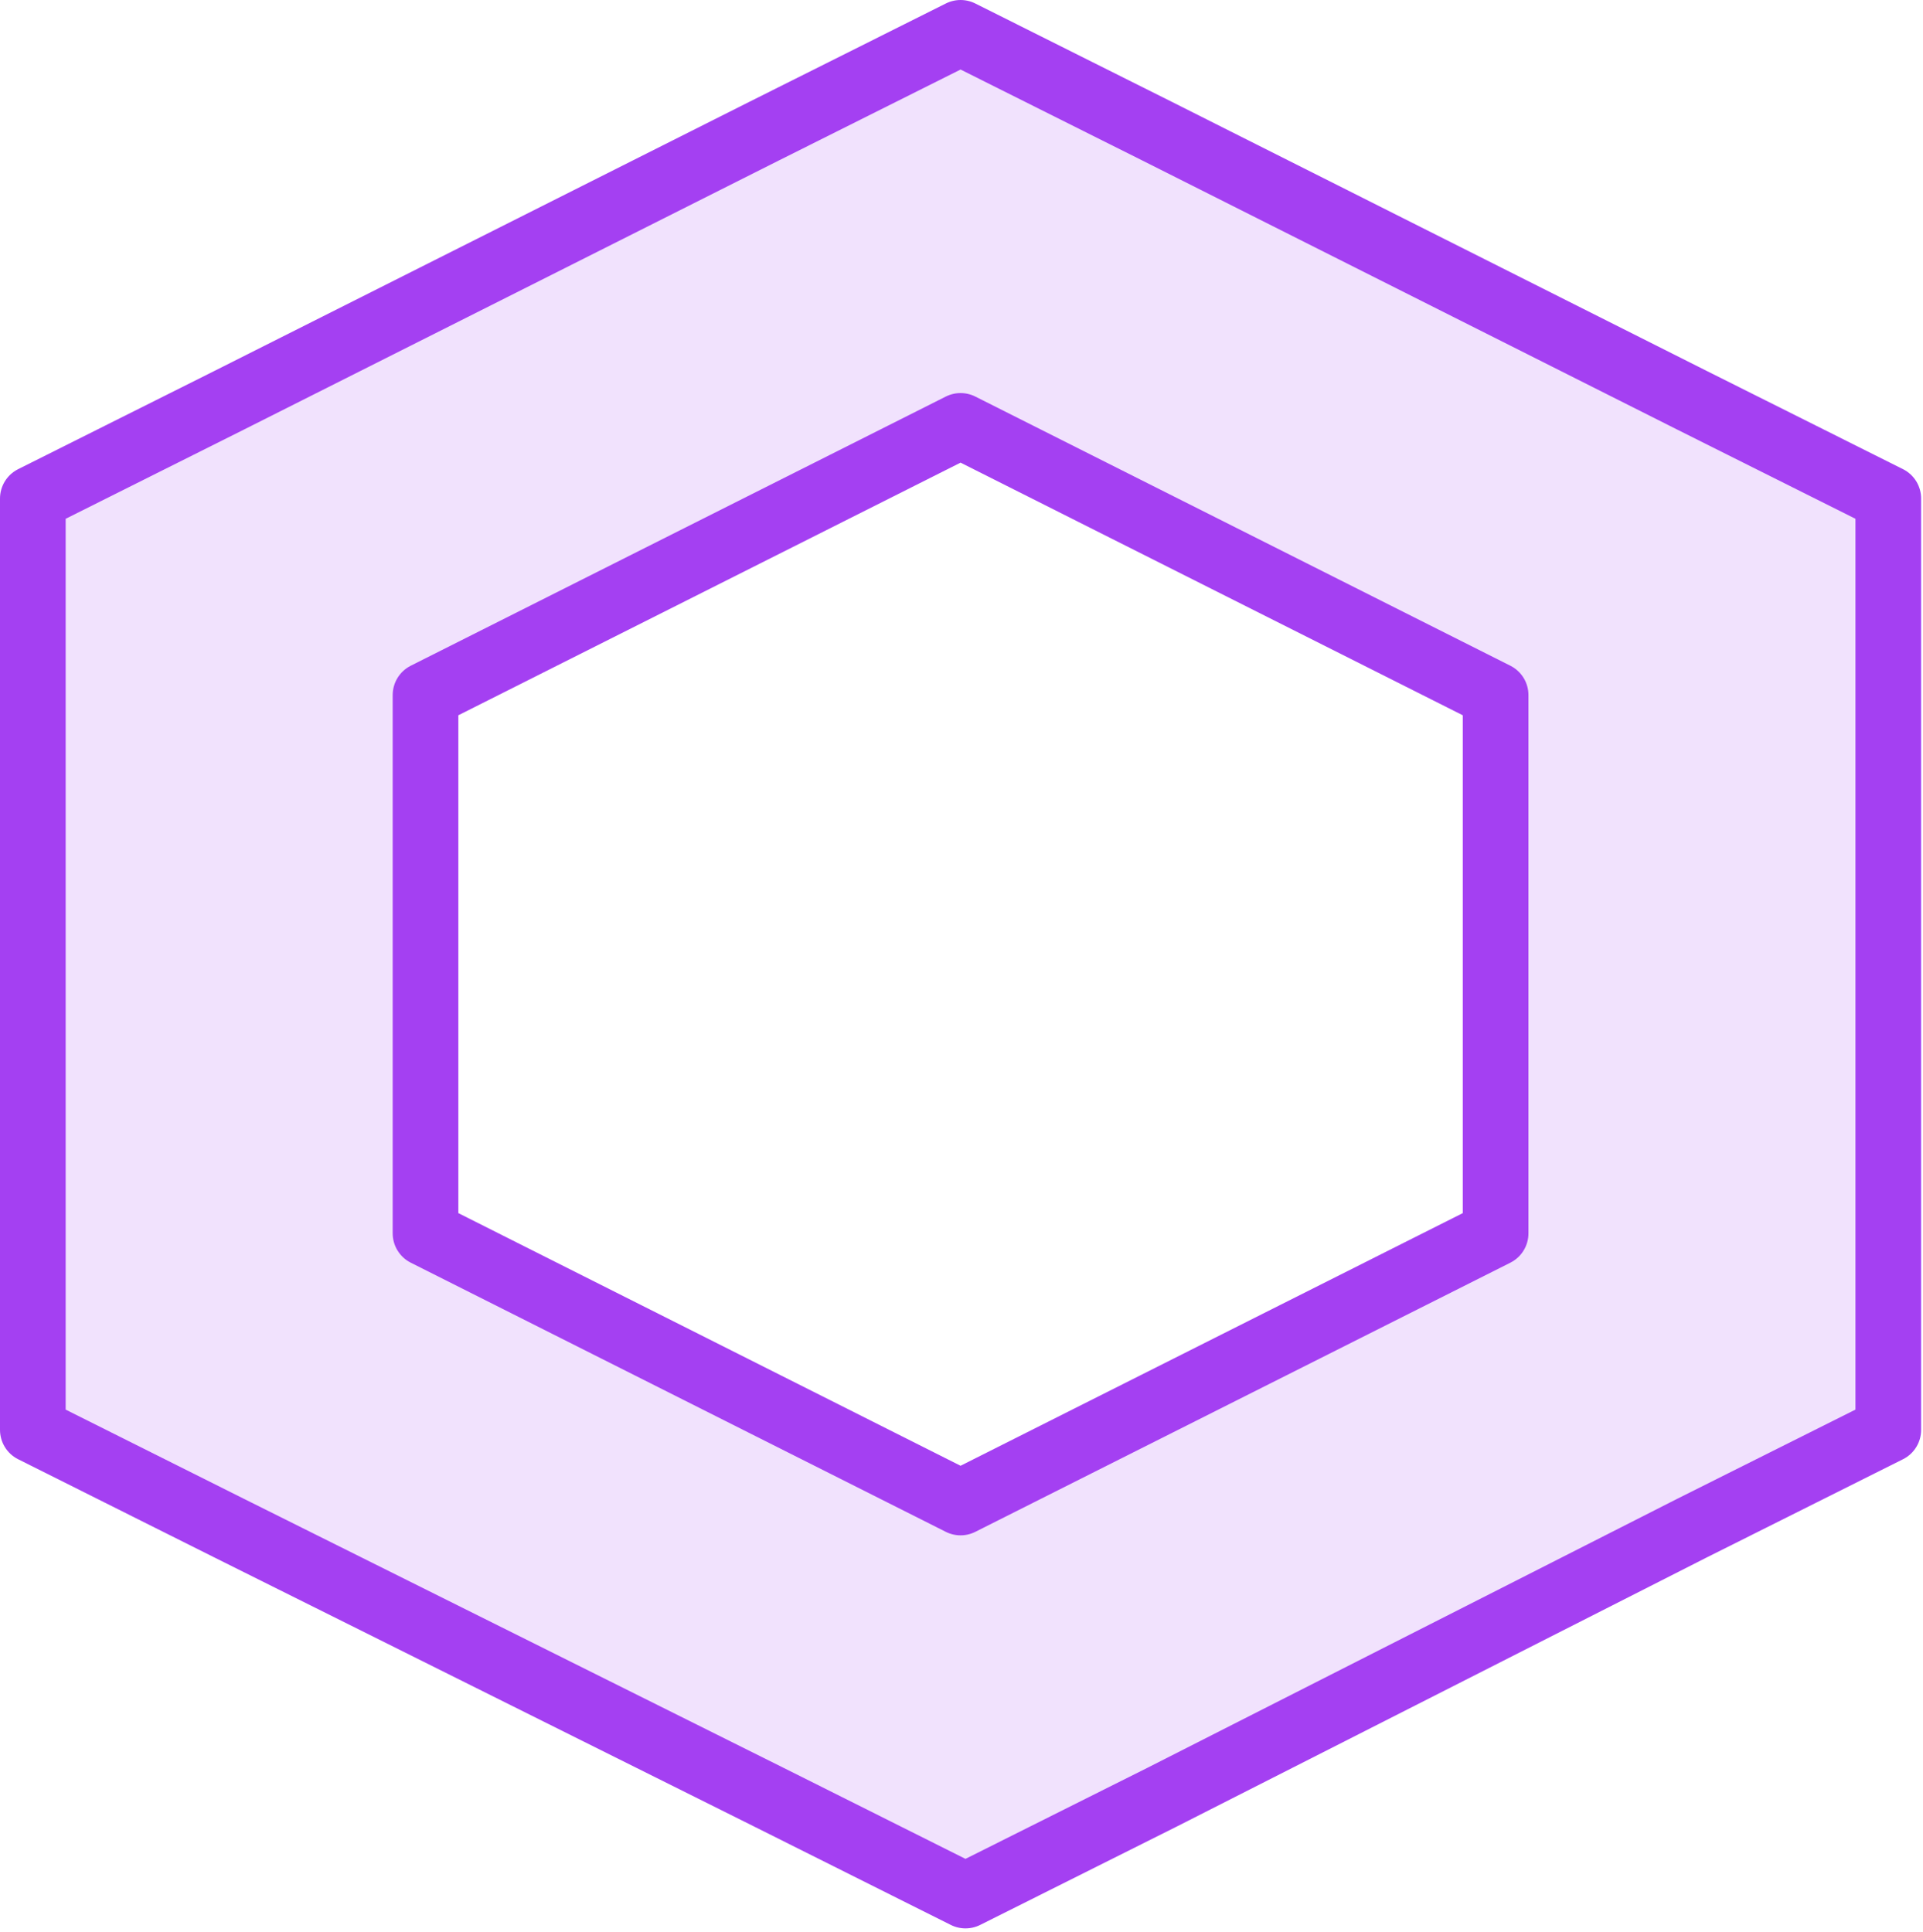 <svg xmlns="http://www.w3.org/2000/svg" width="205" height="206" stroke="#000" stroke-linecap="round" stroke-linejoin="round" fill="#fff" fill-rule="evenodd">
<path d="M102.4 3.5L81.469 13.976 24.431 42.674 3.5 53.15v99.3l20.931 10.476 57.561 28.698L102.924 202.1l20.931-10.476 56.514-28.698L201.3 152.45v-99.3l-20.931-10.476-57.038-28.698zM45.362 131.496V74.104L102.4 45.407l57.038 28.697v57.393L102.4 160.193z" fill-rule="nonzero" stroke="#a440f2" stroke-linejoin="miter" stroke-width="7" fill="#a440f2" fill-opacity=".15"/>
</svg>
